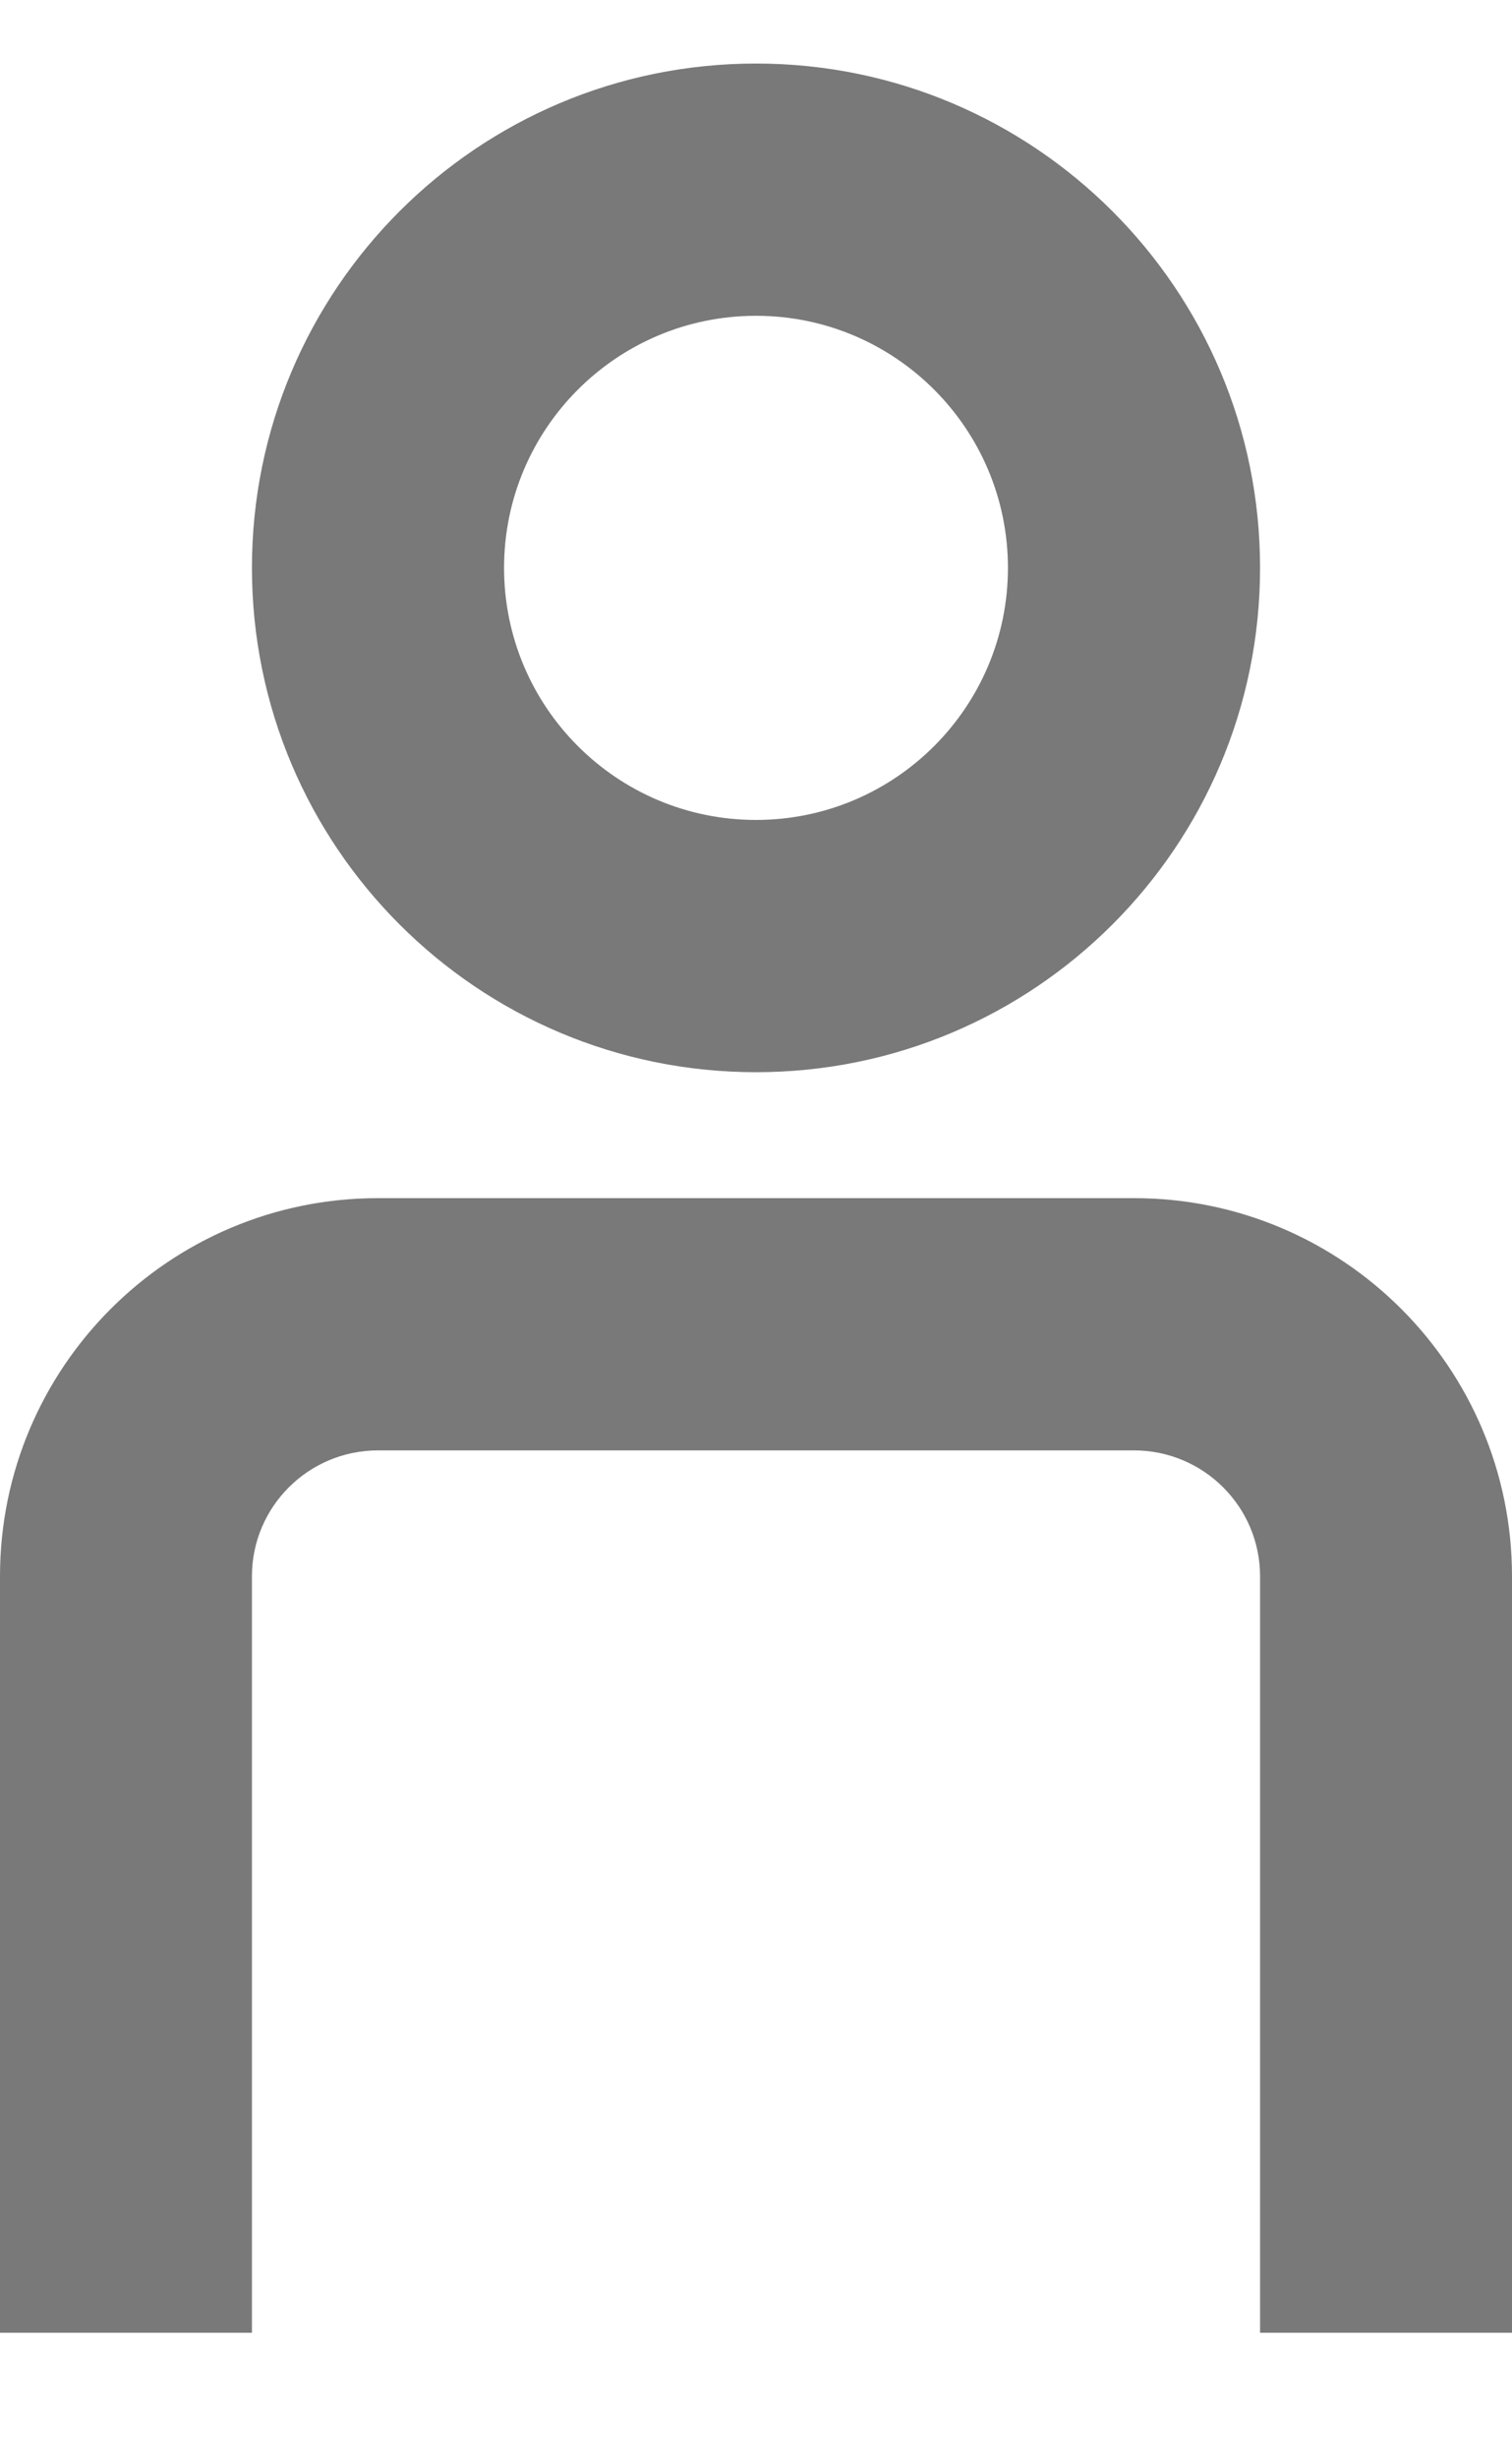 <svg width="8" height="13" viewBox="0 0 8 13" fill="none" xmlns="http://www.w3.org/2000/svg">
<path fill-rule="evenodd" clip-rule="evenodd" d="M6.667 3.003C6.667 4.476 5.473 5.67 4 5.67C2.527 5.67 1.333 4.476 1.333 3.003C1.333 1.53 2.527 0.336 4 0.336C5.473 0.336 6.667 1.53 6.667 3.003ZM5.333 3.003C5.333 3.739 4.736 4.336 4 4.336C3.264 4.336 2.667 3.739 2.667 3.003C2.667 2.267 3.264 1.67 4 1.67C4.736 1.67 5.333 2.267 5.333 3.003Z" fill="#797979"/>
<path d="M6.667 8.336C6.667 7.968 6.368 7.67 6 7.67H2C1.632 7.67 1.333 7.968 1.333 8.336V12.336H0V8.336C0 7.232 0.895 6.336 2 6.336H6C7.105 6.336 8 7.232 8 8.336V12.336H6.667V8.336Z" fill="#797979"/>
</svg>
